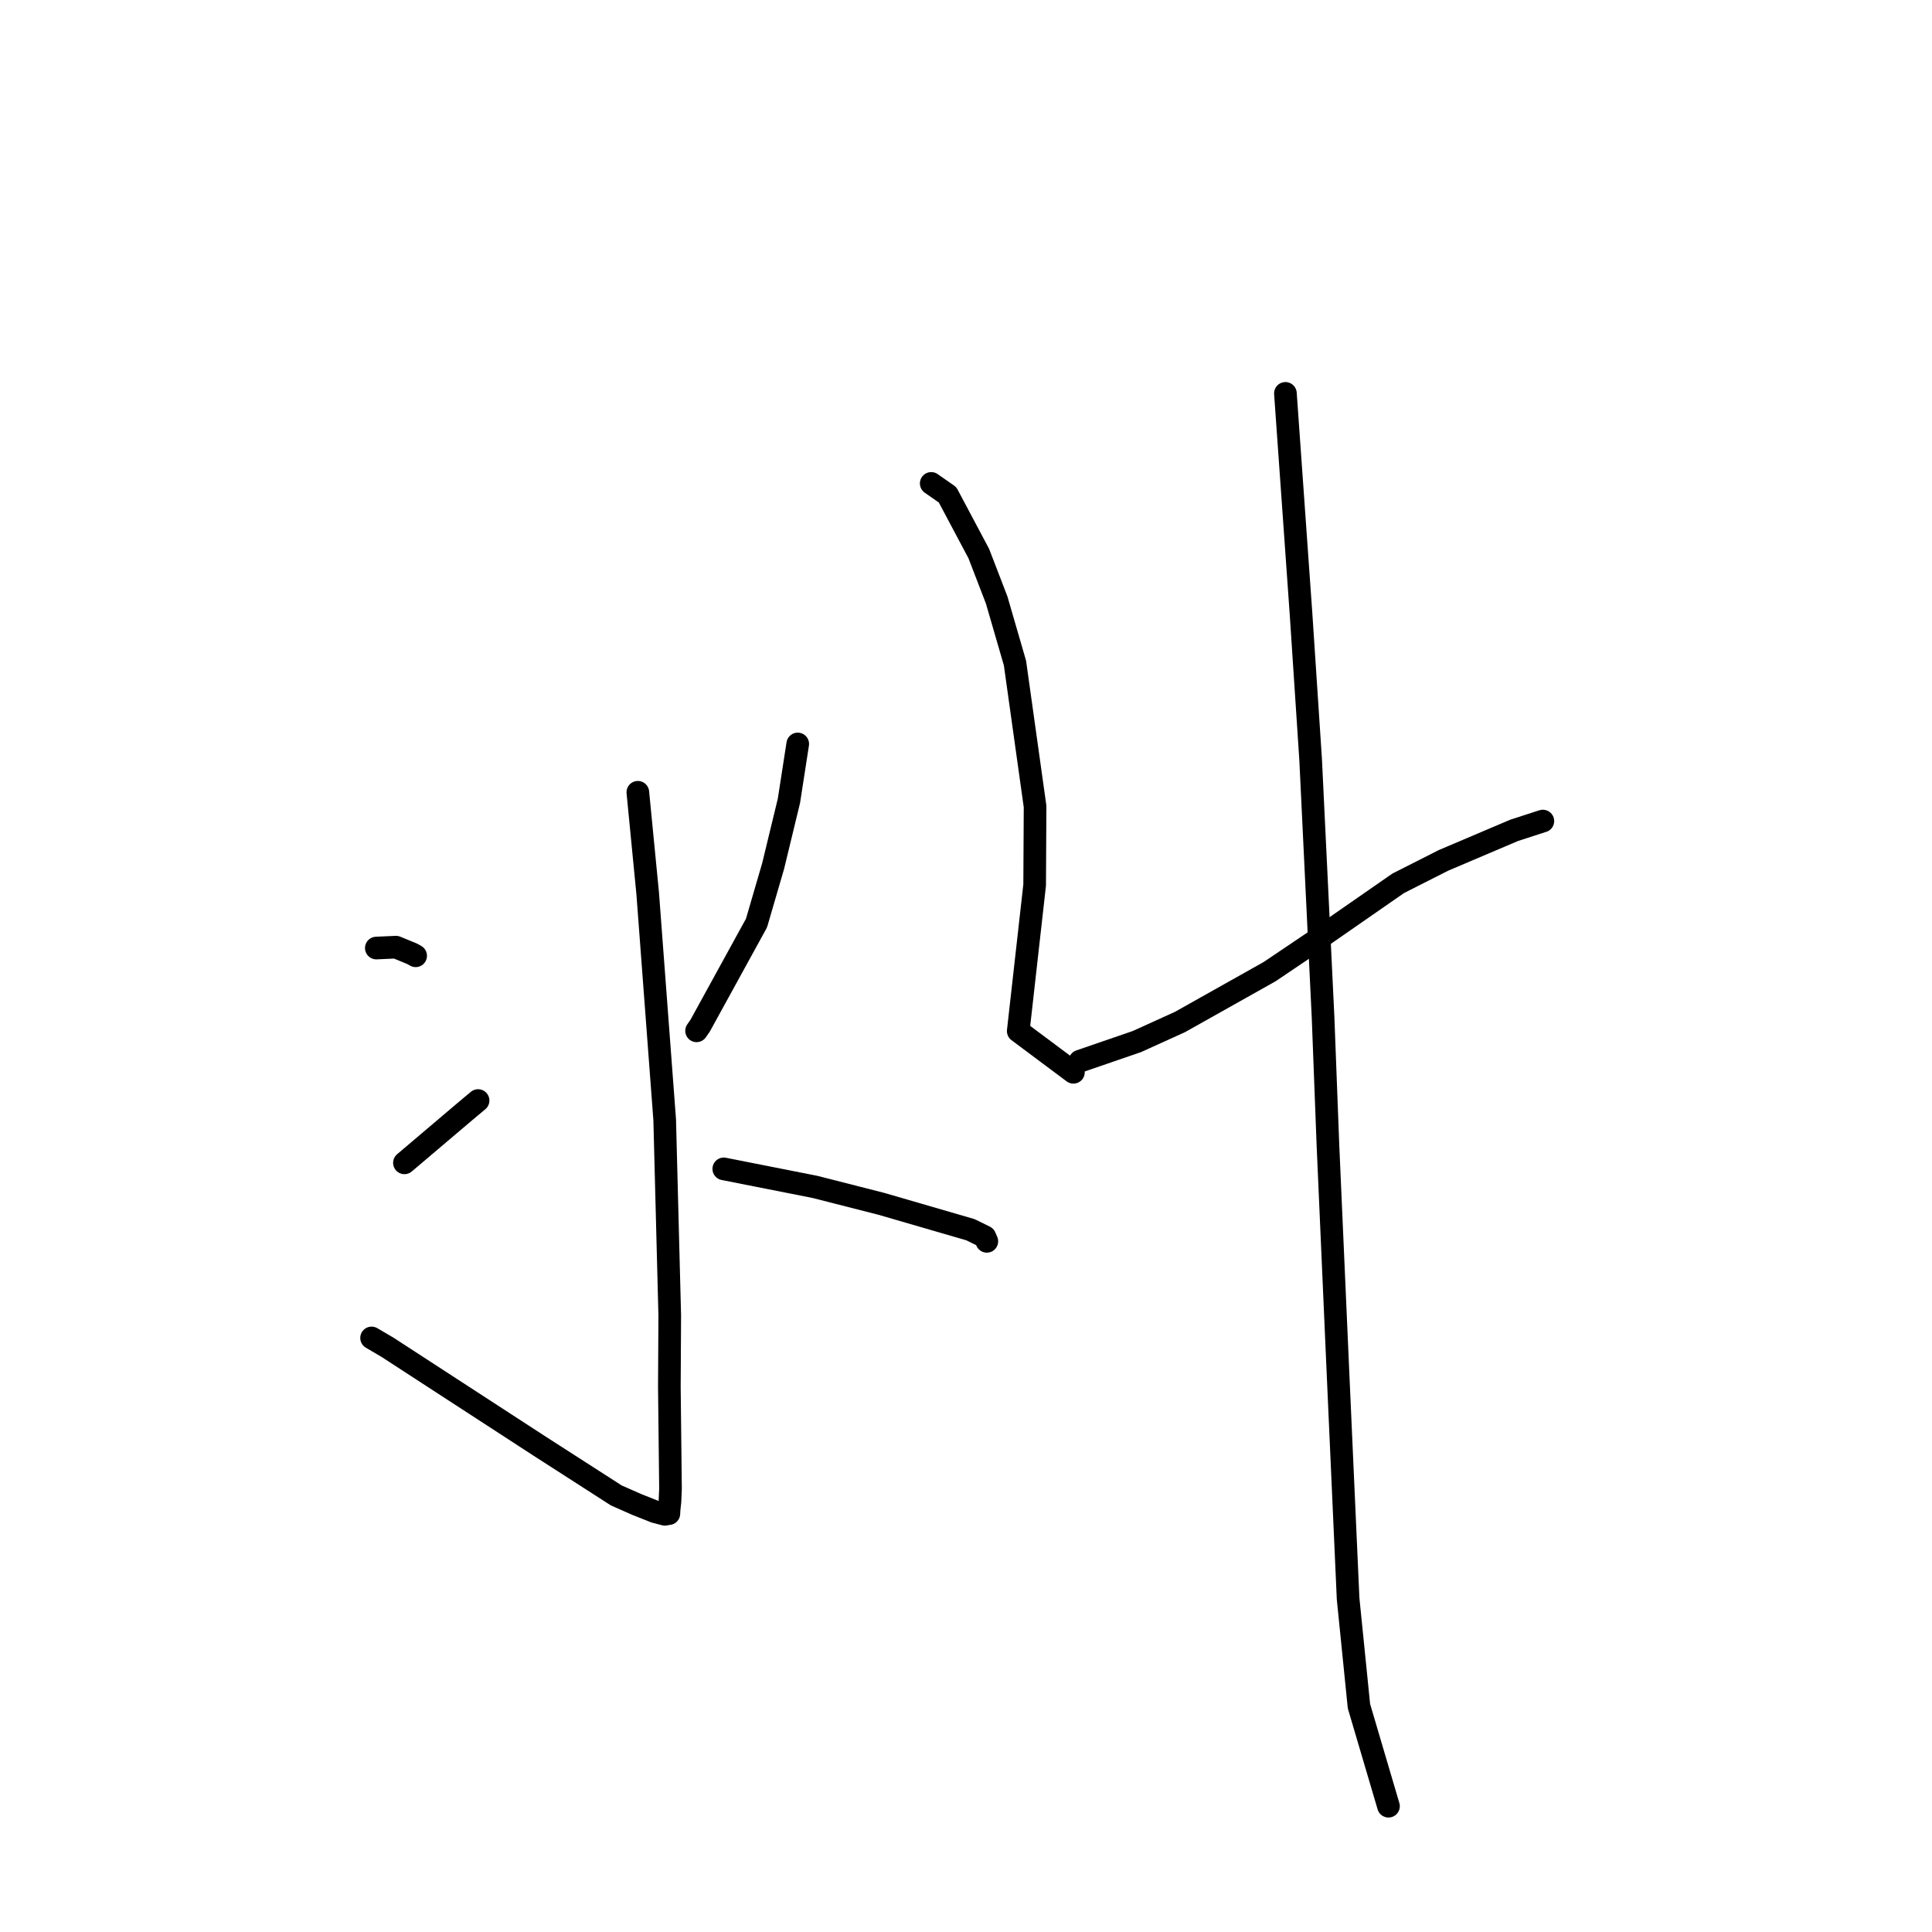 <?xml version="1.0" standalone="no"?>
    <svg width="256" height="256" xmlns="http://www.w3.org/2000/svg" version="1.1">
    <polyline stroke="black" stroke-width="3" stroke-linecap="round" fill="transparent" stroke-linejoin="round" points="84.517 104.981 85.823 118.383 88.075 148.375 88.745 174.282 88.693 183.756 88.845 197.268 88.772 198.968 88.667 199.912 88.649 200.198 88.631 200.486 88.628 200.565 88.425 200.591 88.098 200.654 87.34 200.452 86.777 200.304 84.408 199.363 81.663 198.153 71.514 191.63 51.343 178.52 49.237 177.284 " />
        <polyline stroke="black" stroke-width="3" stroke-linecap="round" fill="transparent" stroke-linejoin="round" points="49.864 125.621 52.472 125.504 54.625 126.391 55.077 126.647 " />
        <polyline stroke="black" stroke-width="3" stroke-linecap="round" fill="transparent" stroke-linejoin="round" points="53.59 154.085 61.597 147.293 63.349 145.826 " />
        <polyline stroke="black" stroke-width="3" stroke-linecap="round" fill="transparent" stroke-linejoin="round" points="105.704 98.578 104.537 106.11 102.444 114.757 100.241 122.309 92.773 135.908 92.299 136.589 " />
        <polyline stroke="black" stroke-width="3" stroke-linecap="round" fill="transparent" stroke-linejoin="round" points="95.904 154.882 107.983 157.27 116.79 159.516 128.592 162.945 130.502 163.883 130.744 164.443 130.761 164.484 " />
        <polyline stroke="black" stroke-width="3" stroke-linecap="round" fill="transparent" stroke-linejoin="round" points="123.391 64.054 125.557 65.566 129.695 73.352 132.062 79.498 134.49 87.862 137.153 106.864 137.097 117.266 134.922 136.625 141.569 141.587 142.233 142.084 " />
        <polyline stroke="black" stroke-width="3" stroke-linecap="round" fill="transparent" stroke-linejoin="round" points="143.097 140.608 150.638 138.014 156.358 135.418 168.227 128.75 174.294 124.661 185.271 117.042 191.27 114.004 200.621 110.03 204.287 108.838 204.416 108.801 204.431 108.796 204.437 108.795 " />
        <polyline stroke="black" stroke-width="3" stroke-linecap="round" fill="transparent" stroke-linejoin="round" points="170.324 52.125 172.392 81.322 173.665 100.617 175.313 134.801 175.963 151.829 177.279 181.655 178.631 211.842 180.068 226.073 183.626 238.126 183.982 239.332 " />
        </svg>